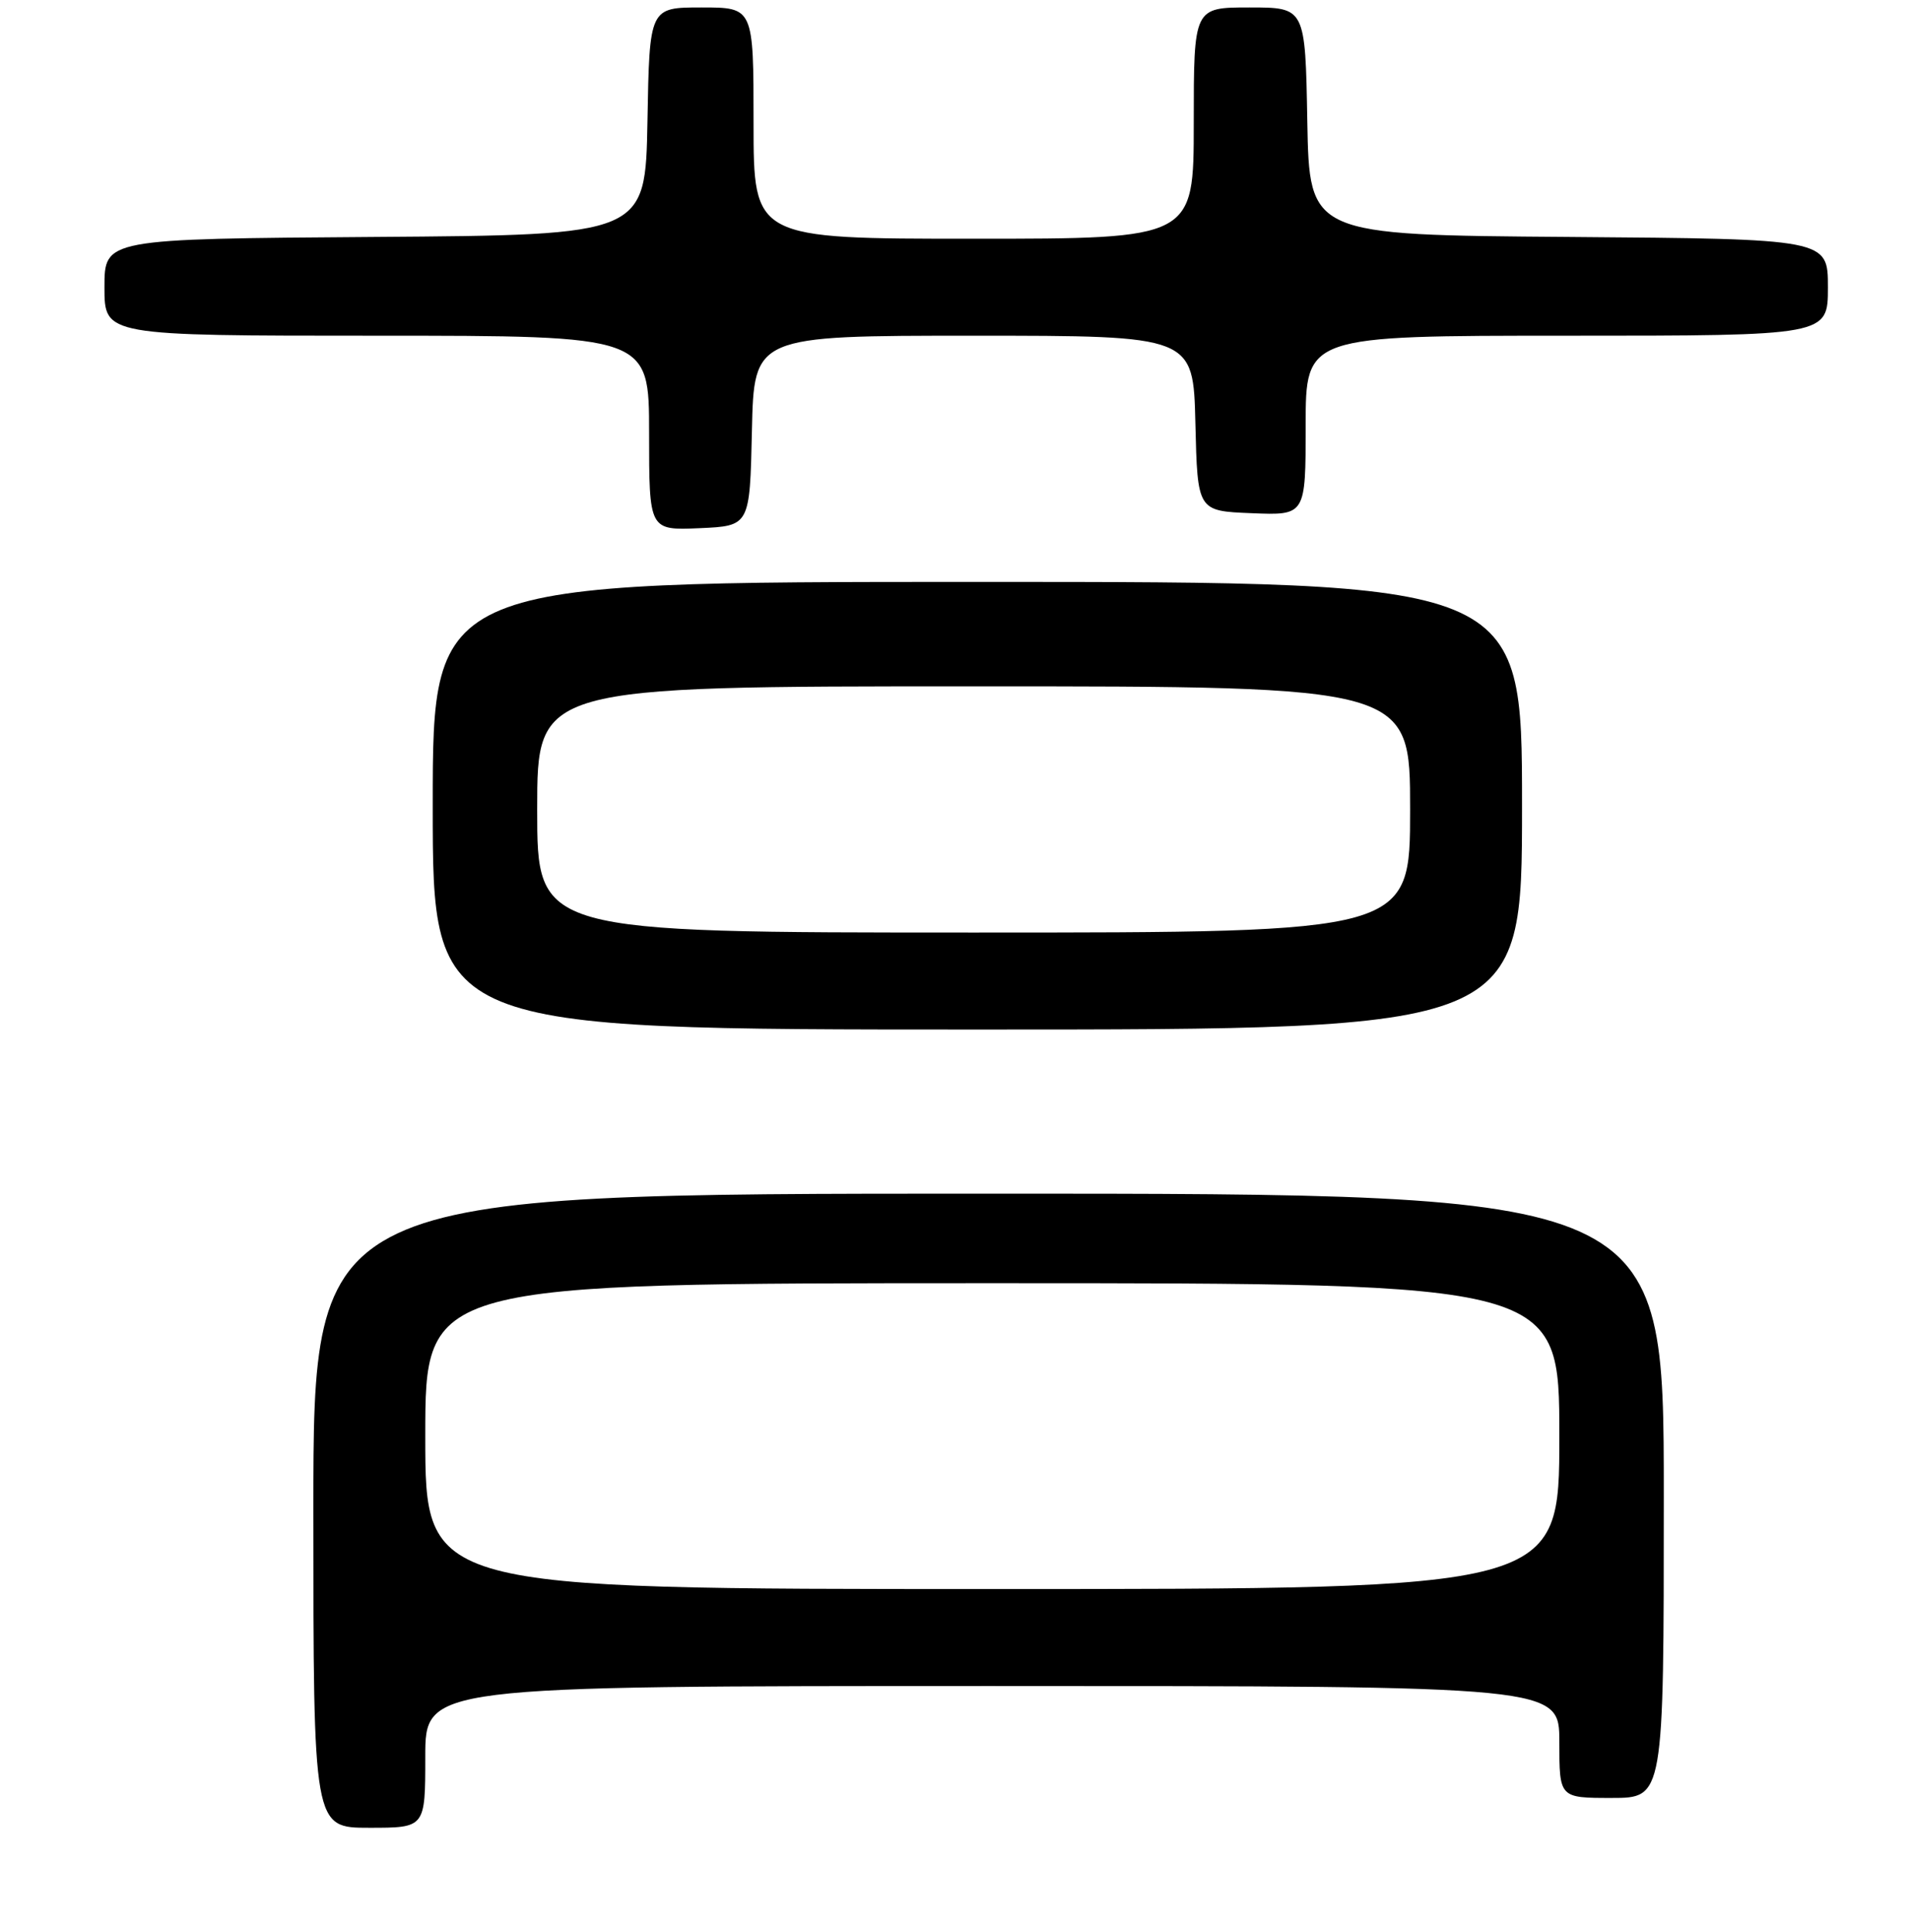 <?xml version="1.0" encoding="UTF-8" standalone="no"?>
<!DOCTYPE svg PUBLIC "-//W3C//DTD SVG 1.1//EN" "http://www.w3.org/Graphics/SVG/1.1/DTD/svg11.dtd" >
<svg xmlns="http://www.w3.org/2000/svg" xmlns:xlink="http://www.w3.org/1999/xlink" version="1.1" viewBox="0 0 256 259">
 <g >
 <path fill="currentColor"
d=" M 57.00 235.50 C 57.00 226.00 57.00 226.00 133.00 226.00 C 209.00 226.00 209.00 226.00 209.00 233.50 C 209.00 241.00 209.00 241.00 216.00 241.00 C 223.00 241.00 223.00 241.00 223.00 200.50 C 223.00 160.00 223.00 160.00 132.50 160.00 C 42.00 160.00 42.00 160.00 42.00 202.50 C 42.00 245.00 42.00 245.00 49.50 245.00 C 57.00 245.00 57.00 245.00 57.00 235.50 Z  M 204.00 108.00 C 204.00 78.00 204.00 78.00 131.00 78.00 C 58.00 78.00 58.00 78.00 58.00 108.00 C 58.00 138.00 58.00 138.00 131.00 138.00 C 204.00 138.00 204.00 138.00 204.00 108.00 Z  M 100.78 57.75 C 101.06 45.00 101.06 45.00 130.50 45.00 C 159.94 45.00 159.94 45.00 160.22 56.75 C 160.50 68.50 160.50 68.50 167.75 68.79 C 175.00 69.09 175.00 69.09 175.00 57.04 C 175.00 45.00 175.00 45.00 210.00 45.00 C 245.00 45.00 245.00 45.00 245.00 38.51 C 245.00 32.03 245.00 32.03 210.25 31.76 C 175.50 31.50 175.50 31.50 175.22 16.25 C 174.95 1.00 174.95 1.00 167.47 1.00 C 160.00 1.00 160.00 1.00 160.00 16.50 C 160.00 32.00 160.00 32.00 130.50 32.00 C 101.00 32.00 101.00 32.00 101.00 16.50 C 101.00 1.00 101.00 1.00 94.03 1.00 C 87.05 1.00 87.05 1.00 86.78 16.25 C 86.50 31.50 86.50 31.50 50.25 31.76 C 14.00 32.02 14.00 32.02 14.00 38.51 C 14.00 45.00 14.00 45.00 50.50 45.00 C 87.00 45.00 87.00 45.00 87.00 58.05 C 87.00 71.09 87.00 71.09 93.75 70.80 C 100.50 70.50 100.50 70.50 100.78 57.75 Z  M 57.00 192.50 C 57.00 172.00 57.00 172.00 133.00 172.00 C 209.00 172.00 209.00 172.00 209.00 192.50 C 209.00 213.00 209.00 213.00 133.00 213.00 C 57.00 213.00 57.00 213.00 57.00 192.50 Z  M 72.00 108.50 C 72.00 92.00 72.00 92.00 130.50 92.00 C 189.00 92.00 189.00 92.00 189.00 108.50 C 189.00 125.00 189.00 125.00 130.50 125.00 C 72.00 125.00 72.00 125.00 72.00 108.50 Z "/>
</g>
</svg>